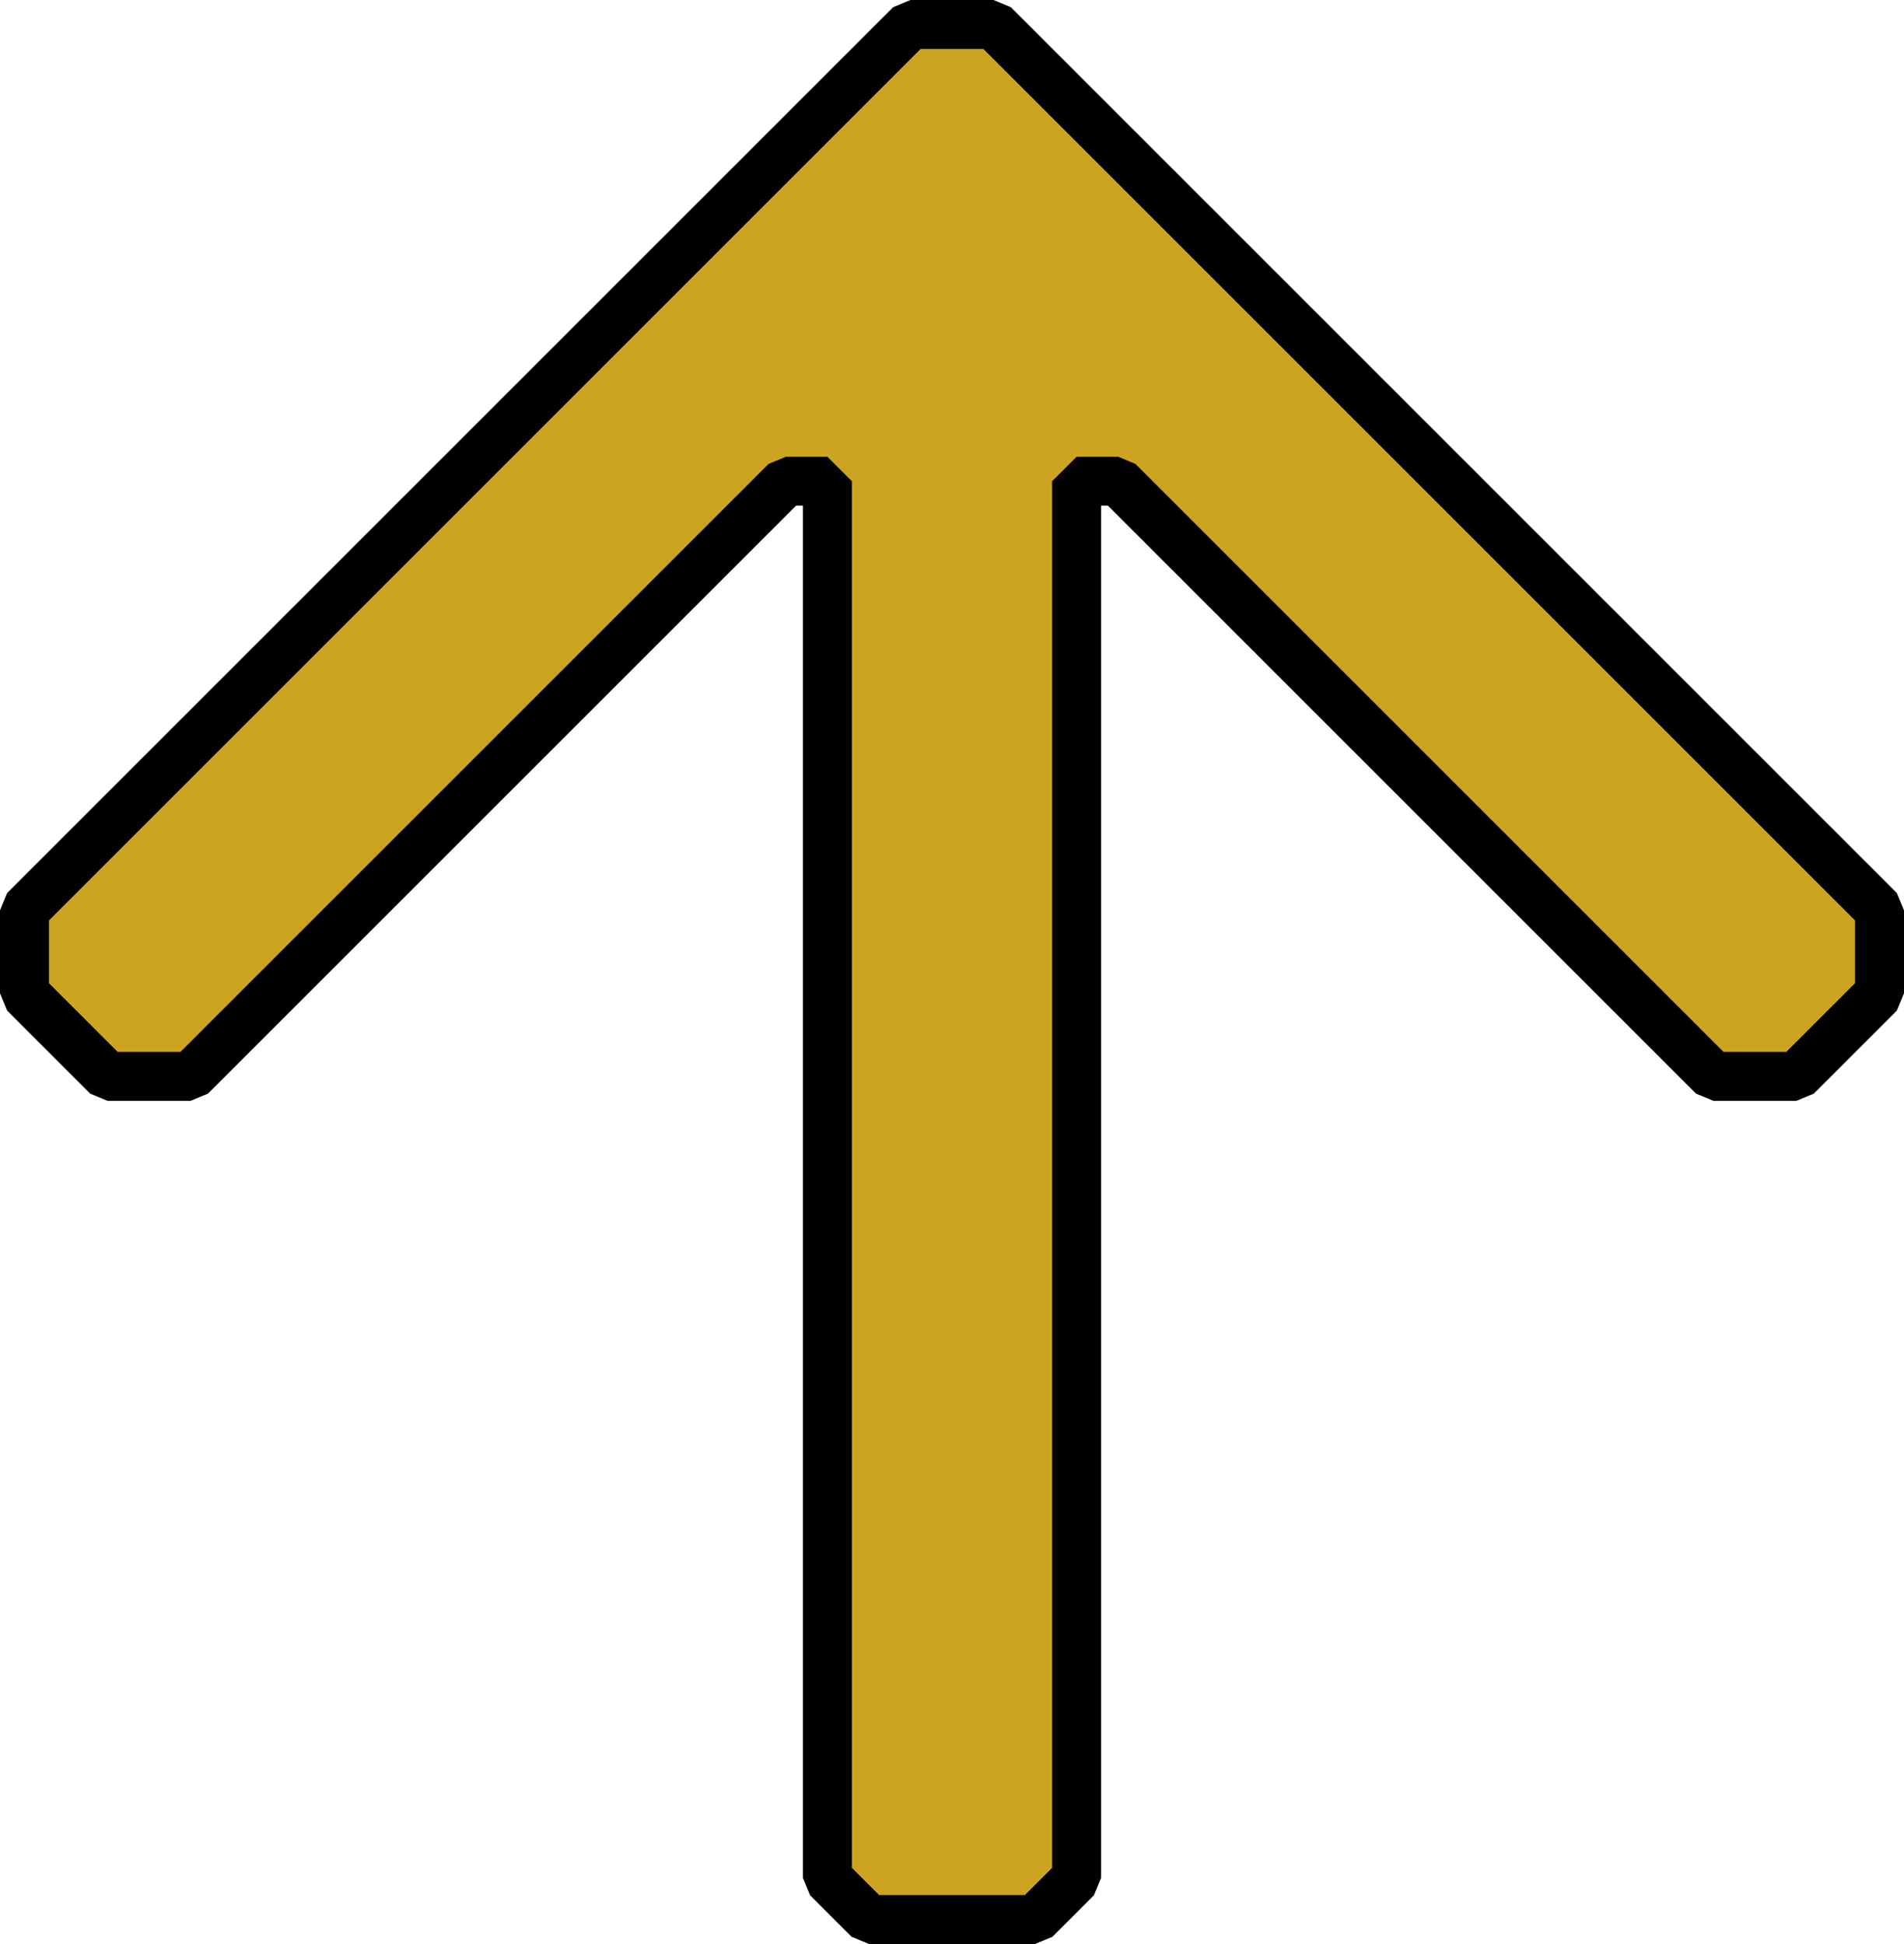 <?xml version="1.0" encoding="UTF-8" standalone="no"?>
<svg
   xmlns:dc="http://purl.org/dc/elements/1.1/"
   xmlns:cc="http://creativecommons.org/ns#"
   xmlns:rdf="http://www.w3.org/1999/02/22-rdf-syntax-ns#"
   xmlns:svg="http://www.w3.org/2000/svg"
   xmlns="http://www.w3.org/2000/svg"
   xmlns:sodipodi="http://sodipodi.sourceforge.net/DTD/sodipodi-0.dtd"
   xmlns:inkscape="http://www.inkscape.org/namespaces/inkscape"
   width="194.505mm"
   height="198.626mm"
   viewBox="0 0 194.505 198.626"
   version="1.1"
   id="svg8"
   inkscape:version="1.0 (4035a4fb49, 2020-05-01)"
   sodipodi:docname="topBtn.svg">
  <defs
     id="defs2" />
  <sodipodi:namedview
     id="base"
     pagecolor="#ffffff"
     bordercolor="#666666"
     borderopacity="1.0"
     inkscape:pageopacity="0.0"
     inkscape:pageshadow="2"
     inkscape:zoom="0.45763198"
     inkscape:cx="206.58139"
     inkscape:cy="437.31536"
     inkscape:document-units="mm"
     inkscape:current-layer="layer2"
     inkscape:document-rotation="0"
     showgrid="false"
     inkscape:window-width="1366"
     inkscape:window-height="745"
     inkscape:window-x="1358"
     inkscape:window-y="-8"
     inkscape:window-maximized="1"
     fit-margin-top="0"
     fit-margin-left="0"
     fit-margin-right="0"
     fit-margin-bottom="0"
     showguides="false"
     inkscape:guide-bbox="true">
    <sodipodi:guide
       id="guide834"
       orientation="0.707,-0.707"
       position="97.252,200.368" />
    <sodipodi:guide
       id="guide836"
       orientation="-0.707,0.707"
       position="15.228,84.403" />
    <sodipodi:guide
       id="guide838"
       orientation="0.707,0.707"
       position="80.282,183.398" />
    <sodipodi:guide
       id="guide840"
       orientation="0.707,0.707"
       position="97.252,200.368" />
    <sodipodi:guide
       id="guide842"
       orientation="1,0"
       position="114.223,183.398" />
    <sodipodi:guide
       id="guide844"
       orientation="1,0"
       position="80.282,183.398" />
    <sodipodi:guide
       id="guide846"
       orientation="0,-1"
       position="97.252,200.368" />
    <sodipodi:guide
       id="guide848"
       orientation="0.707,0.707"
       position="80.282,200.368" />
    <sodipodi:guide
       id="guide850"
       orientation="0.707,-0.707"
       position="114.223,200.368" />
    <sodipodi:guide
       id="guide852"
       orientation="1,0"
       position="88.767,191.883" />
    <sodipodi:guide
       id="guide854"
       orientation="1,0"
       position="105.738,191.883" />
    <sodipodi:guide
       id="guide856"
       orientation="0,-1"
       position="88.767,191.883" />
    <sodipodi:guide
       id="guide858"
       orientation="0.707,0.707"
       position="80.282,191.883" />
    <sodipodi:guide
       id="guide860"
       orientation="0.707,-0.707"
       position="114.223,191.883" />
    <sodipodi:guide
       id="guide862"
       orientation="1,0"
       position="109.98,187.64" />
    <sodipodi:guide
       id="guide864"
       orientation="1,0"
       position="84.524,187.64" />
    <sodipodi:guide
       id="guide866"
       orientation="0,-1"
       position="80.282,2.5" />
    <sodipodi:guide
       id="guide872"
       orientation="0,-1"
       position="114.223,149.457" />
    <sodipodi:guide
       id="guide876"
       orientation="-0.707,-0.707"
       position="15.228,84.403" />
    <sodipodi:guide
       id="guide878"
       orientation="0,-1"
       position="10.985,88.646" />
    <sodipodi:guide
       id="guide880"
       orientation="1,0"
       position="97.252,183.398" />
    <sodipodi:guide
       id="guide882"
       orientation="0.707,0.707"
       position="97.252,191.883" />
    <sodipodi:guide
       id="guide884"
       orientation="0.707,-0.707"
       position="97.252,191.883" />
    <sodipodi:guide
       id="guide886"
       orientation="0.707,-0.707"
       position="196.247,101.373" />
    <sodipodi:guide
       id="guide888"
       orientation="1,0"
       position="192.005,97.131" />
    <sodipodi:guide
       id="guide890"
       orientation="1,0"
       position="2.5,97.131" />
    <sodipodi:guide
       id="guide892"
       orientation="0,-1"
       position="93.01,196.126" />
    <sodipodi:guide
       id="guide896"
       orientation="0,-1"
       position="2.5,88.646" />
    <sodipodi:guide
       id="guide898"
       orientation="-0.707,-0.707"
       position="88.767,2.5" />
    <sodipodi:guide
       id="guide900"
       orientation="-0.707,0.707"
       position="105.738,2.5" />
  </sodipodi:namedview>
  <g
     style="display:none"
     inkscape:label="Layer 1"
     inkscape:groupmode="layer"
     id="layer1"
     transform="translate(-8.369,-92.017)">
    <rect
       style="fill:#cca421;fill-opacity:1;fill-rule:evenodd;stroke:none;stroke-width:15.543;stroke-linecap:square;stroke-linejoin:round;paint-order:markers stroke fill"
       id="rect833"
       width="24"
       height="140"
       x="138.519"
       y="-10.852"
       transform="rotate(45)" />
    <rect
       transform="rotate(-45)"
       y="138.519"
       x="-13.148"
       height="140"
       width="24"
       id="rect835"
       style="fill:#cca421;fill-opacity:1;fill-rule:evenodd;stroke:none;stroke-width:15.543;stroke-linecap:square;stroke-linejoin:round;paint-order:markers stroke fill" />
  </g>
  <g
     transform="translate(-1.743,-1.743)"
     inkscape:label="Finished product"
     id="layer2"
     inkscape:groupmode="layer">
    <path
       sodipodi:nodetypes="ccccccccccccccccccc"
       id="path902"
       d="m 94.752,4.243 8.485,-1.32e-5 90.51,90.51 -1e-5,8.485 -8.485,8.485 H 176.777 L 115.966,50.912 h -4.243 V 193.626 l -4.243,4.243 H 90.51 l -4.243,-4.243 V 50.912 l -4.243,-5e-6 -60.811,60.811 h -8.485 l -8.485,-8.485 v -8.485 z"
       style="fill:#cca421;fill-opacity:1;stroke:#000000;stroke-width:5;stroke-linecap:butt;stroke-linejoin:bevel;stroke-miterlimit:4;stroke-dasharray:none;stroke-opacity:1" />
  </g>
</svg>
